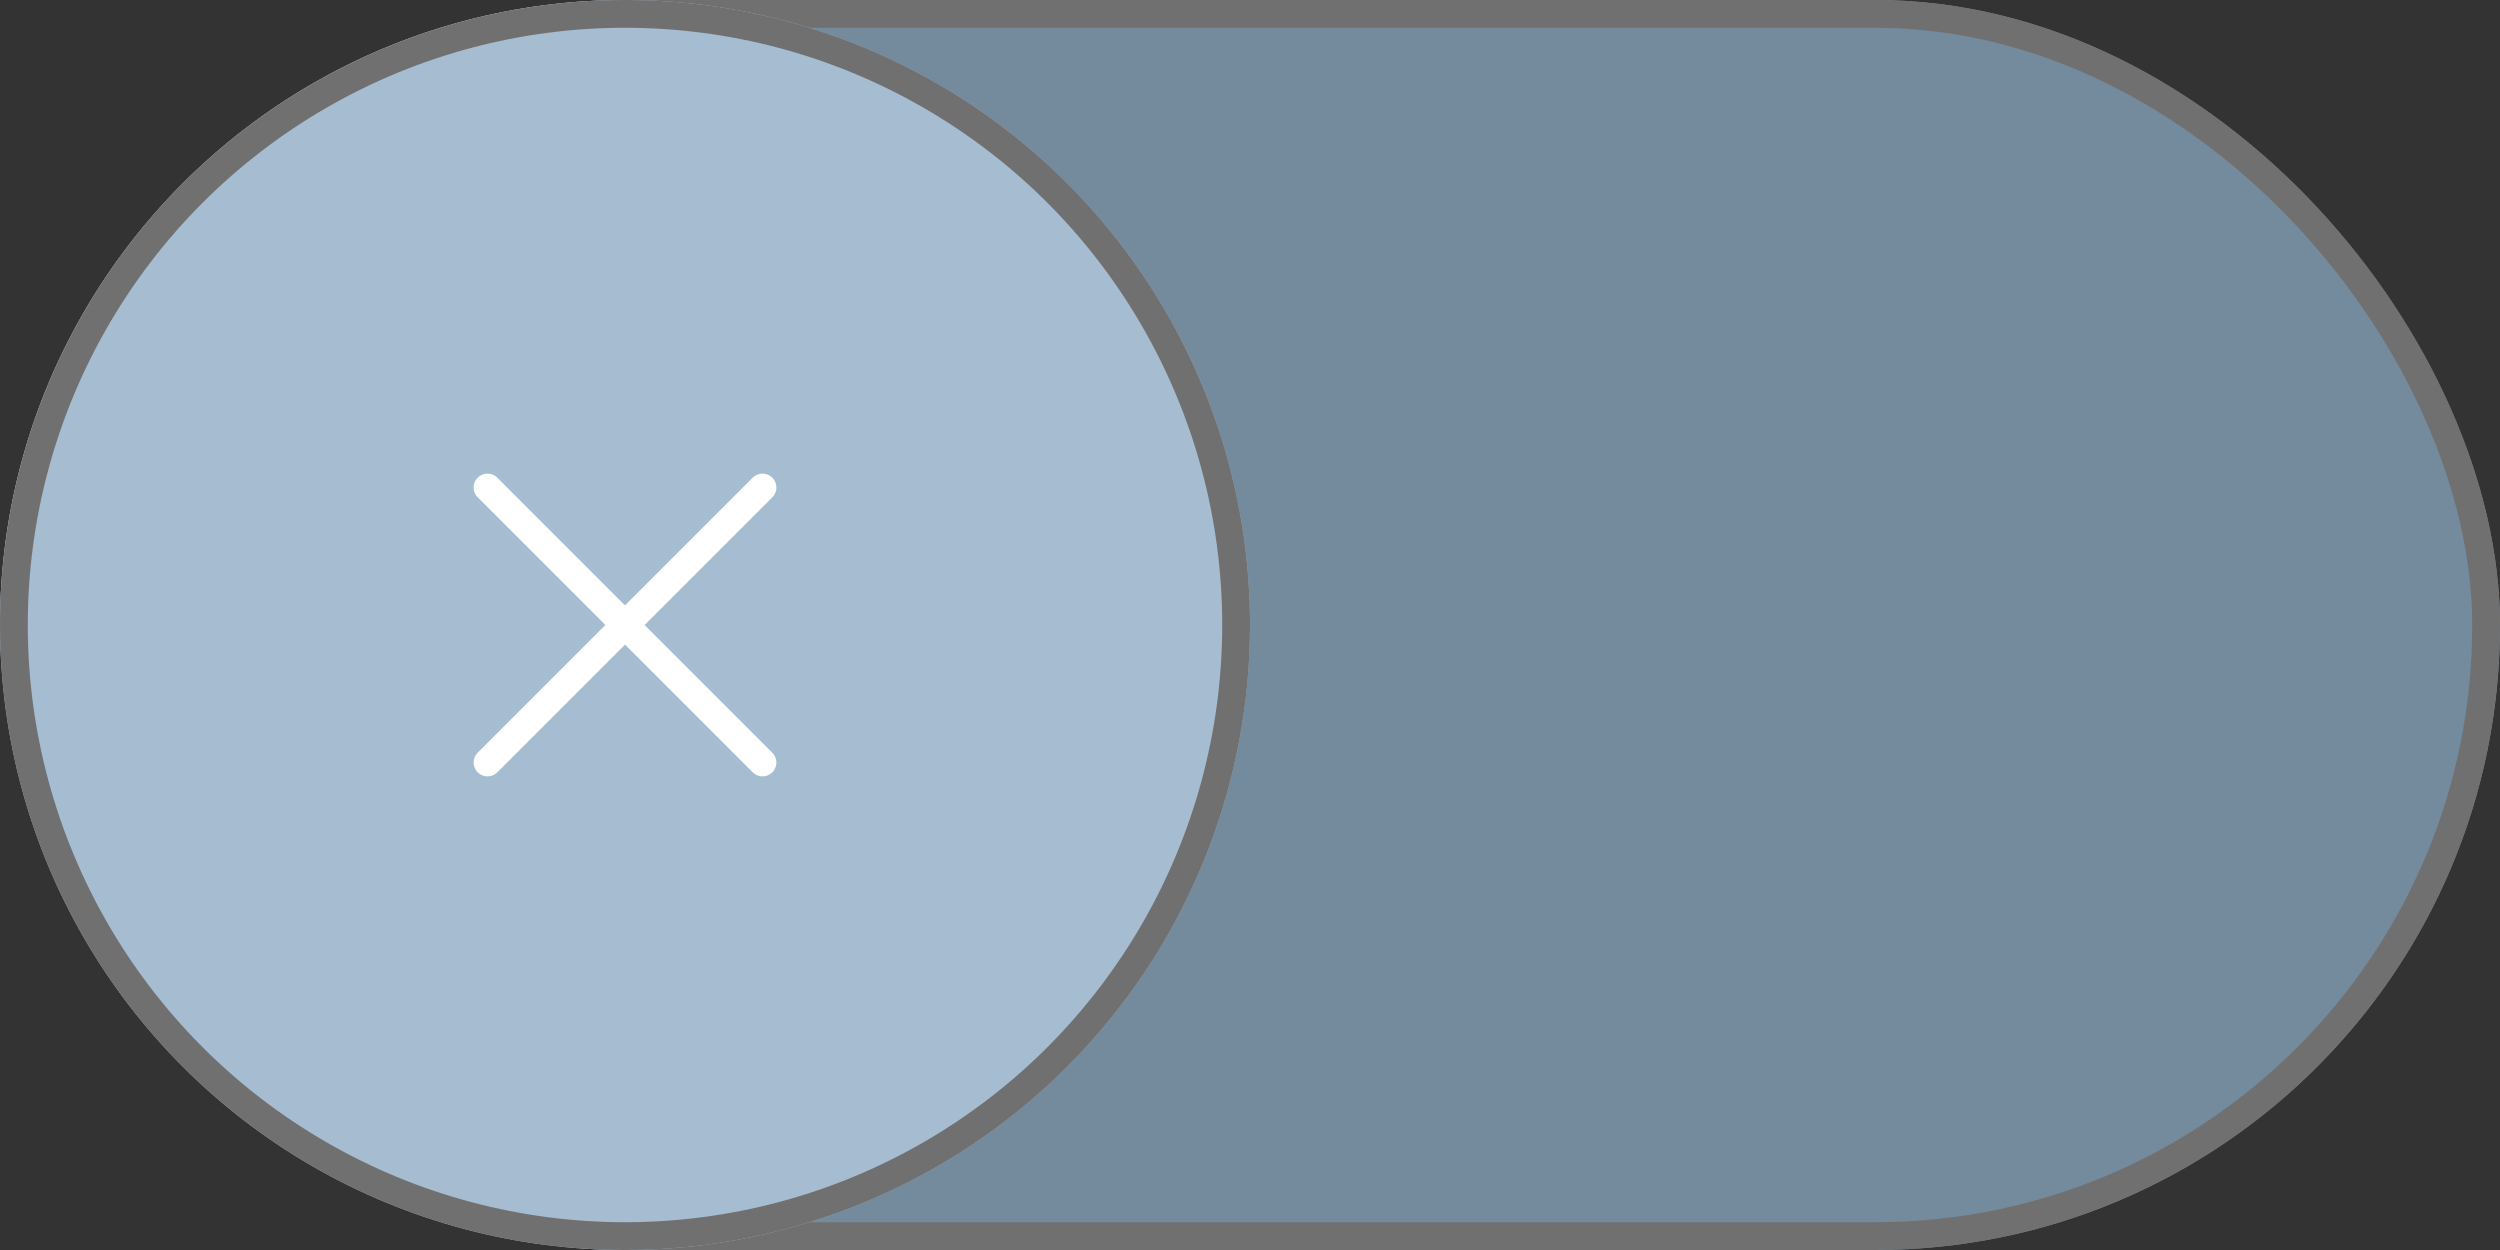 <svg id="switch-inactive" xmlns="http://www.w3.org/2000/svg" width="90" height="45" viewBox="0 0 90 45">
  <rect x="0" y="0" width="90" height="45" fill="#333333" stroke="none"/>
  <g id="input-checked-container" fill="#748a9d" stroke="#707070" stroke-width="1">
    <rect width="90" height="45" rx="22.5" stroke="none"/>
    <rect x="0.5" y="0.5" width="89" height="44" rx="22" fill="none"/>
  </g>
  <g id="input-checked-inactive">
    <g id="circle-checked-inactive" fill="#a6bcd0" stroke="#707070" stroke-width="1">
      <circle cx="22.5" cy="22.5" r="22.5" stroke="none"/>
      <circle cx="22.5" cy="22.5" r="22" fill="none"/>
    </g>
    <g id="cross" transform="translate(17.55 17.55)">
      <path id="line" d="M0,0V14" transform="translate(9.9) rotate(45)" fill="#a6bcd0" stroke="#fff" stroke-linecap="round" stroke-width="1"/>
      <line id="line-2" data-name="line" x1="14" transform="translate(0) rotate(45)" fill="none" stroke="#fff" stroke-linecap="round" stroke-linejoin="round" stroke-width="1"/>
    </g>
  </g>
</svg>
